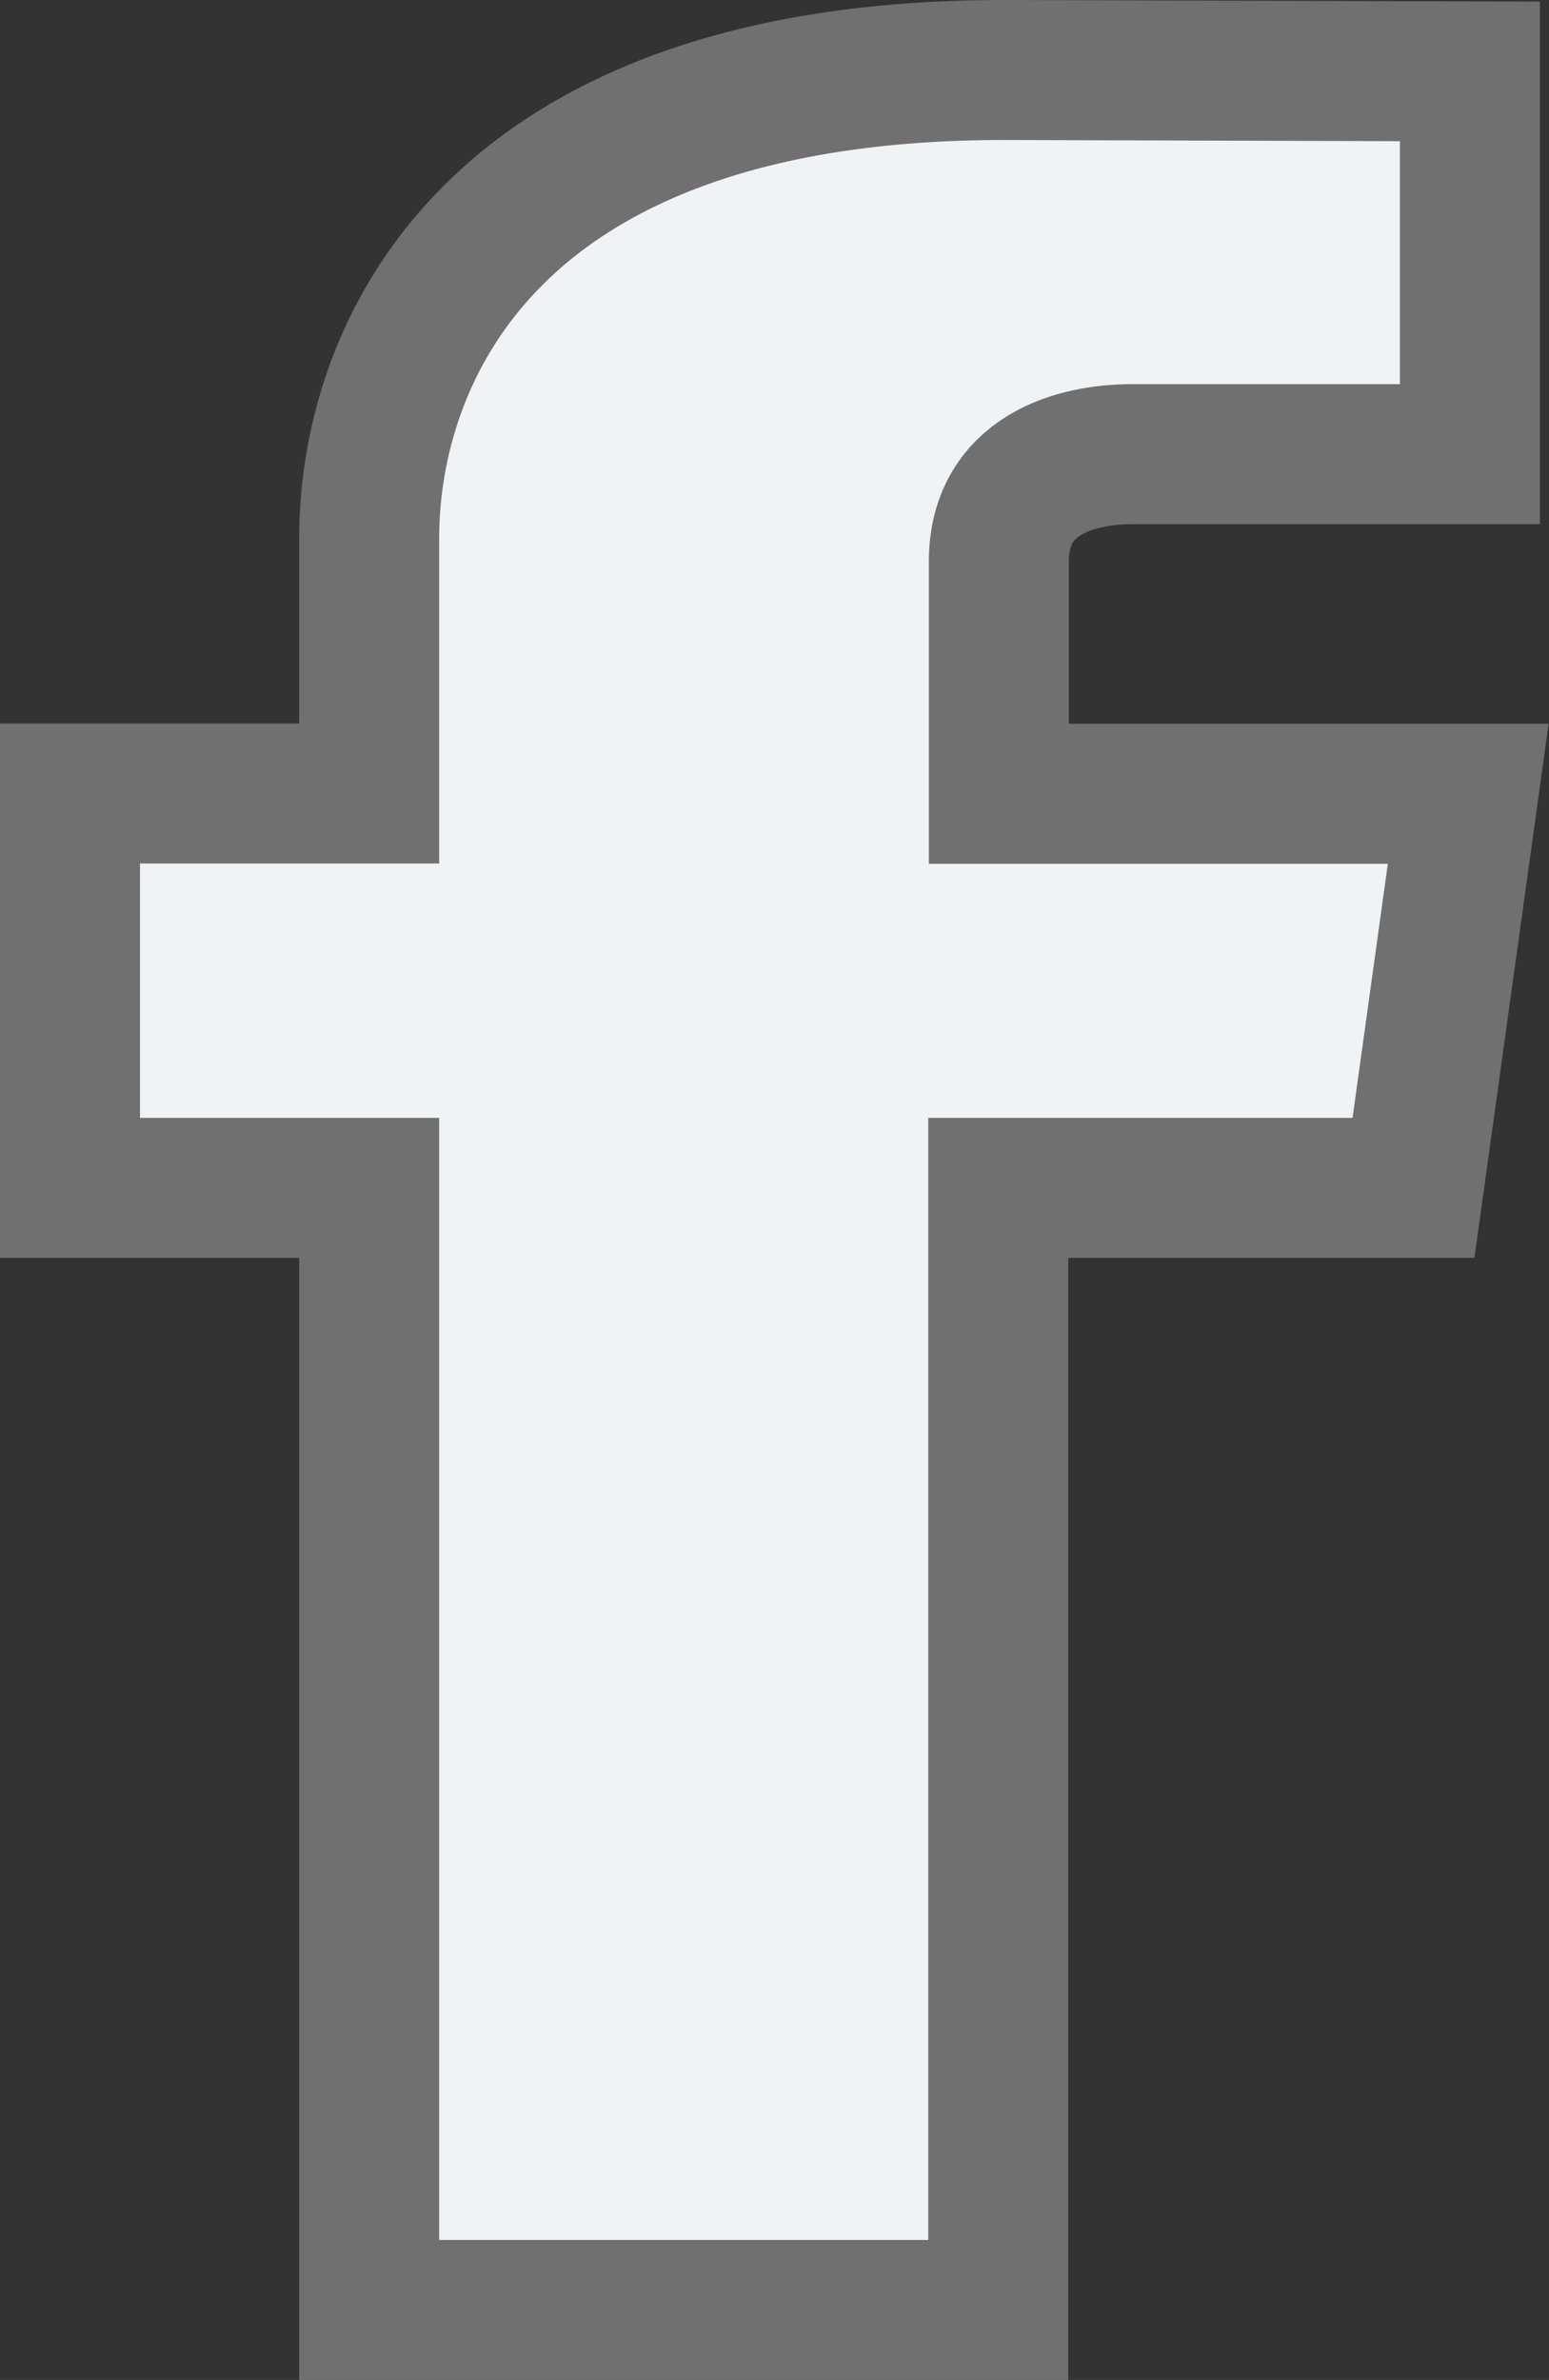 <svg xmlns="http://www.w3.org/2000/svg" width="11.065" height="17" viewBox="0 0 11.065 17">
  <rect x="0" y="0" width="11.065" height="17" fill="#333333" stroke="none"/>
  <path id="Path_1733" data-name="Path 1733" d="M47.409,29.748H44.443v8.015H39.949V29.748H37.812V26.931h2.137V25.108c0-1.3.839-3.345,4.534-3.345l3.329.01v2.734H45.4c-.4,0-.953.146-.953.768v1.658H47.8Z" transform="translate(-37.312 -21.263)" fill="#eff3f6" stroke="#707070" stroke-width="1"/>
</svg>
